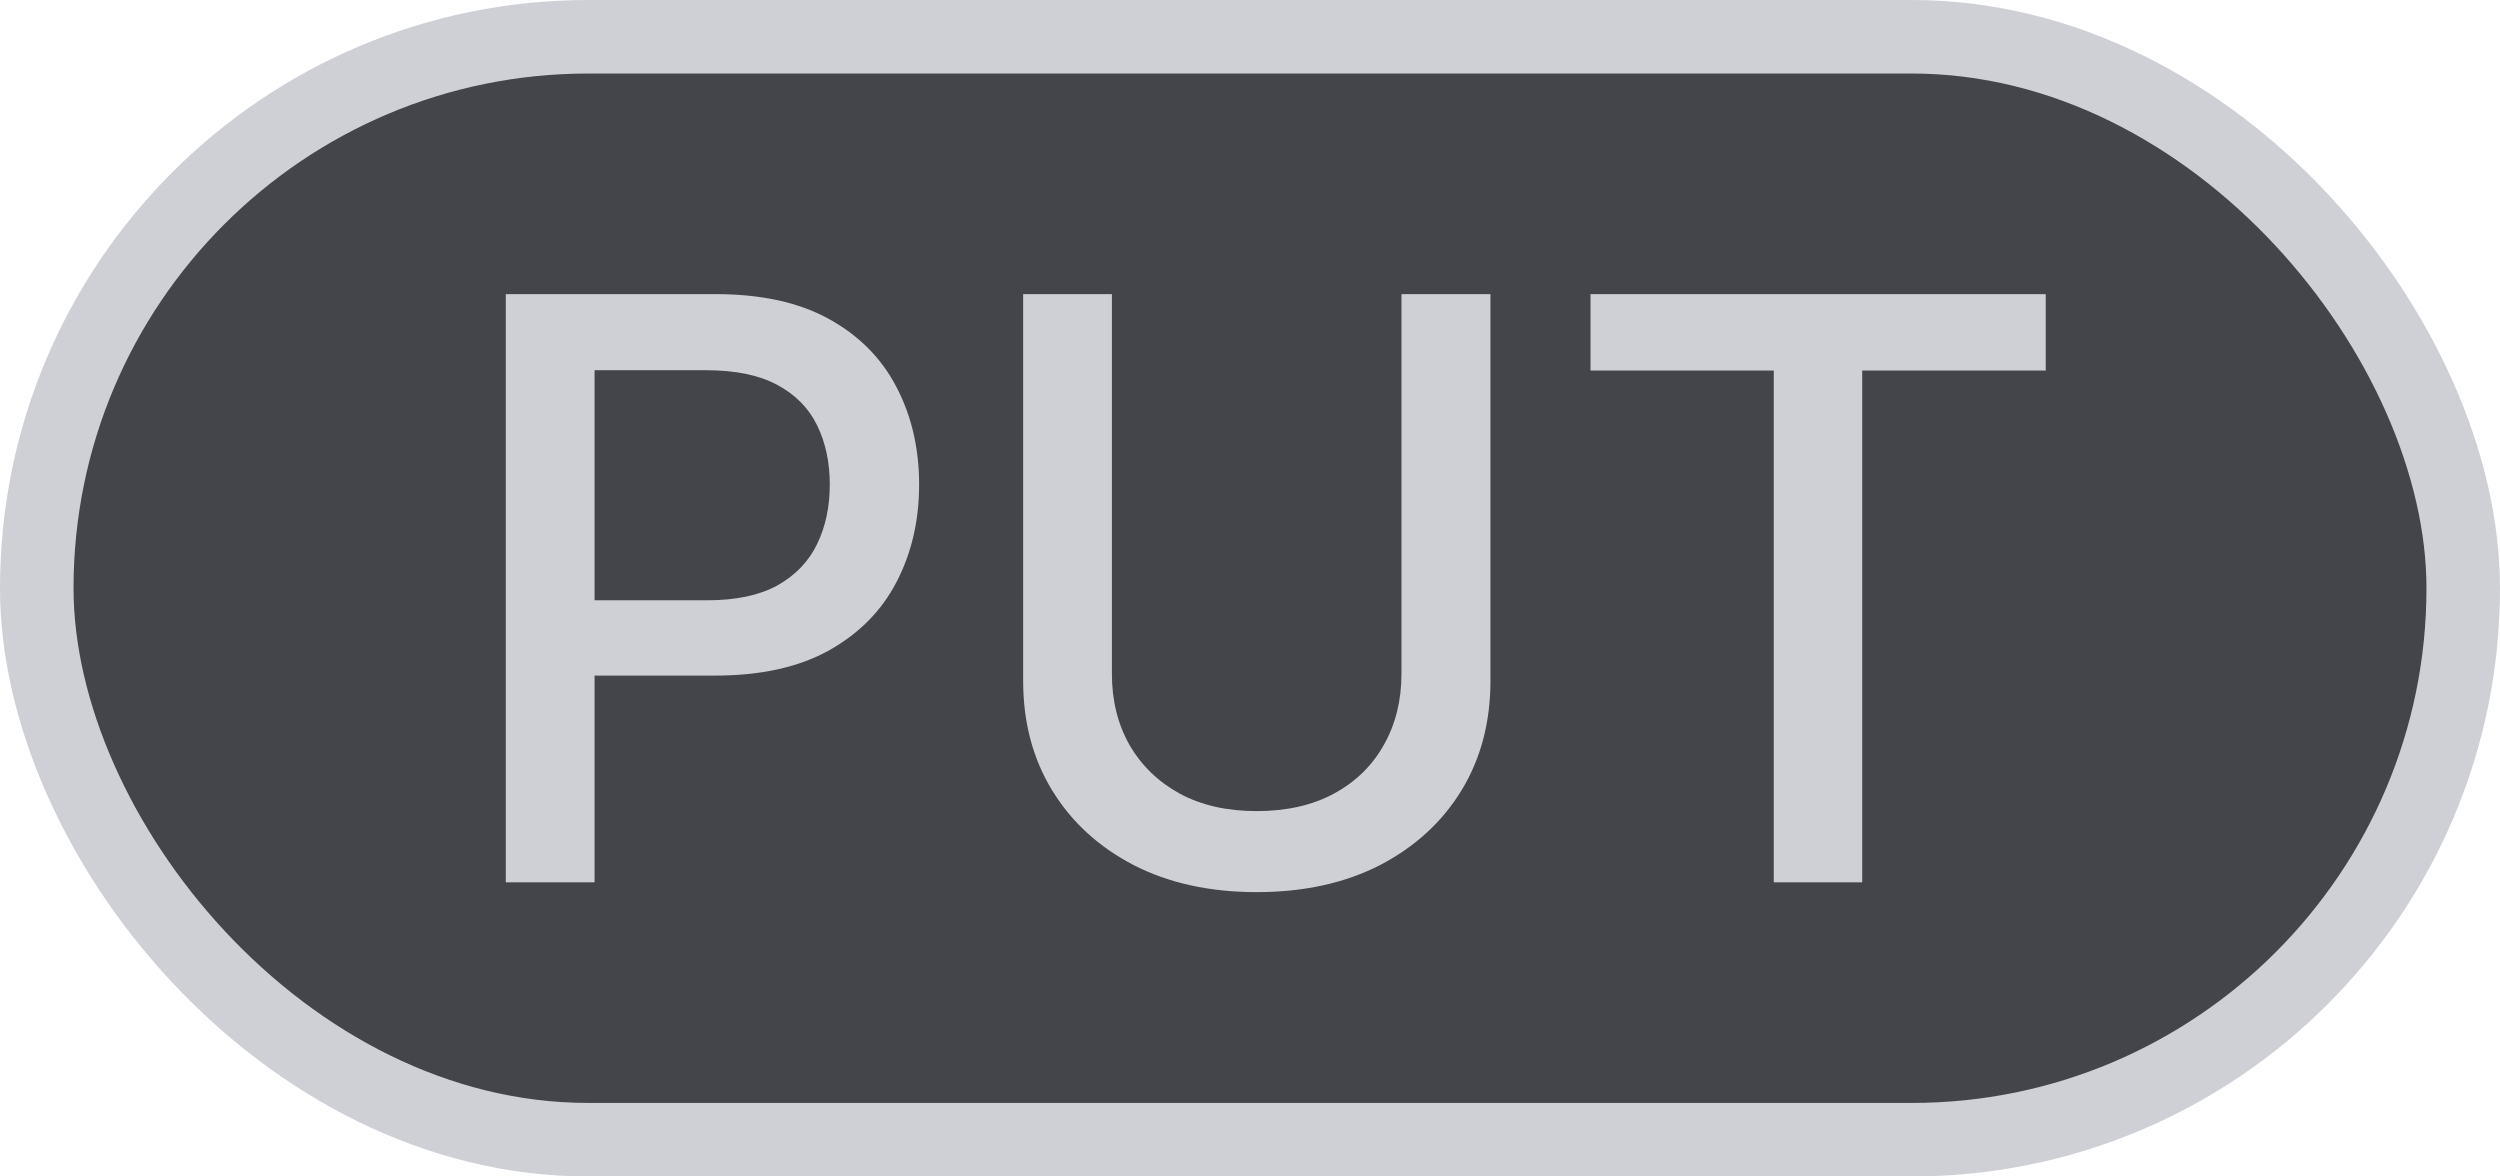<svg width="34" height="16" viewBox="0 0 34 16" fill="none" xmlns="http://www.w3.org/2000/svg">
    <rect x="0.5" y="0.5" width="33" height="15" rx="7.5" fill="#43454A"/>
    <rect x="0.5" y="0.5" width="33" height="15" rx="7.5" stroke="#CED0D6"/>
    <path d="M6.879 12V4H9.73C10.353 4 10.868 4.113 11.277 4.34C11.686 4.566 11.992 4.876 12.195 5.27C12.398 5.66 12.5 6.1 12.5 6.59C12.5 7.082 12.397 7.525 12.191 7.918C11.988 8.309 11.681 8.618 11.27 8.848C10.861 9.074 10.346 9.188 9.727 9.188H7.766V8.164H9.617C10.01 8.164 10.329 8.096 10.574 7.961C10.819 7.823 10.999 7.635 11.113 7.398C11.228 7.161 11.285 6.892 11.285 6.59C11.285 6.288 11.228 6.02 11.113 5.785C10.999 5.551 10.818 5.367 10.57 5.234C10.325 5.102 10.003 5.035 9.602 5.035H8.086V12H6.879ZM19.06 4H20.27V9.262C20.27 9.822 20.139 10.318 19.876 10.75C19.613 11.18 19.243 11.518 18.767 11.766C18.29 12.01 17.731 12.133 17.091 12.133C16.453 12.133 15.896 12.01 15.419 11.766C14.942 11.518 14.573 11.18 14.31 10.75C14.046 10.318 13.915 9.822 13.915 9.262V4H15.122V9.164C15.122 9.526 15.201 9.848 15.36 10.129C15.522 10.41 15.75 10.632 16.044 10.793C16.338 10.952 16.687 11.031 17.091 11.031C17.497 11.031 17.847 10.952 18.142 10.793C18.439 10.632 18.665 10.41 18.821 10.129C18.98 9.848 19.06 9.526 19.06 9.164V4ZM21.631 5.039V4H27.822V5.039H25.326V12H24.123V5.039H21.631Z"
          fill="#CED0D6"/>
</svg>
